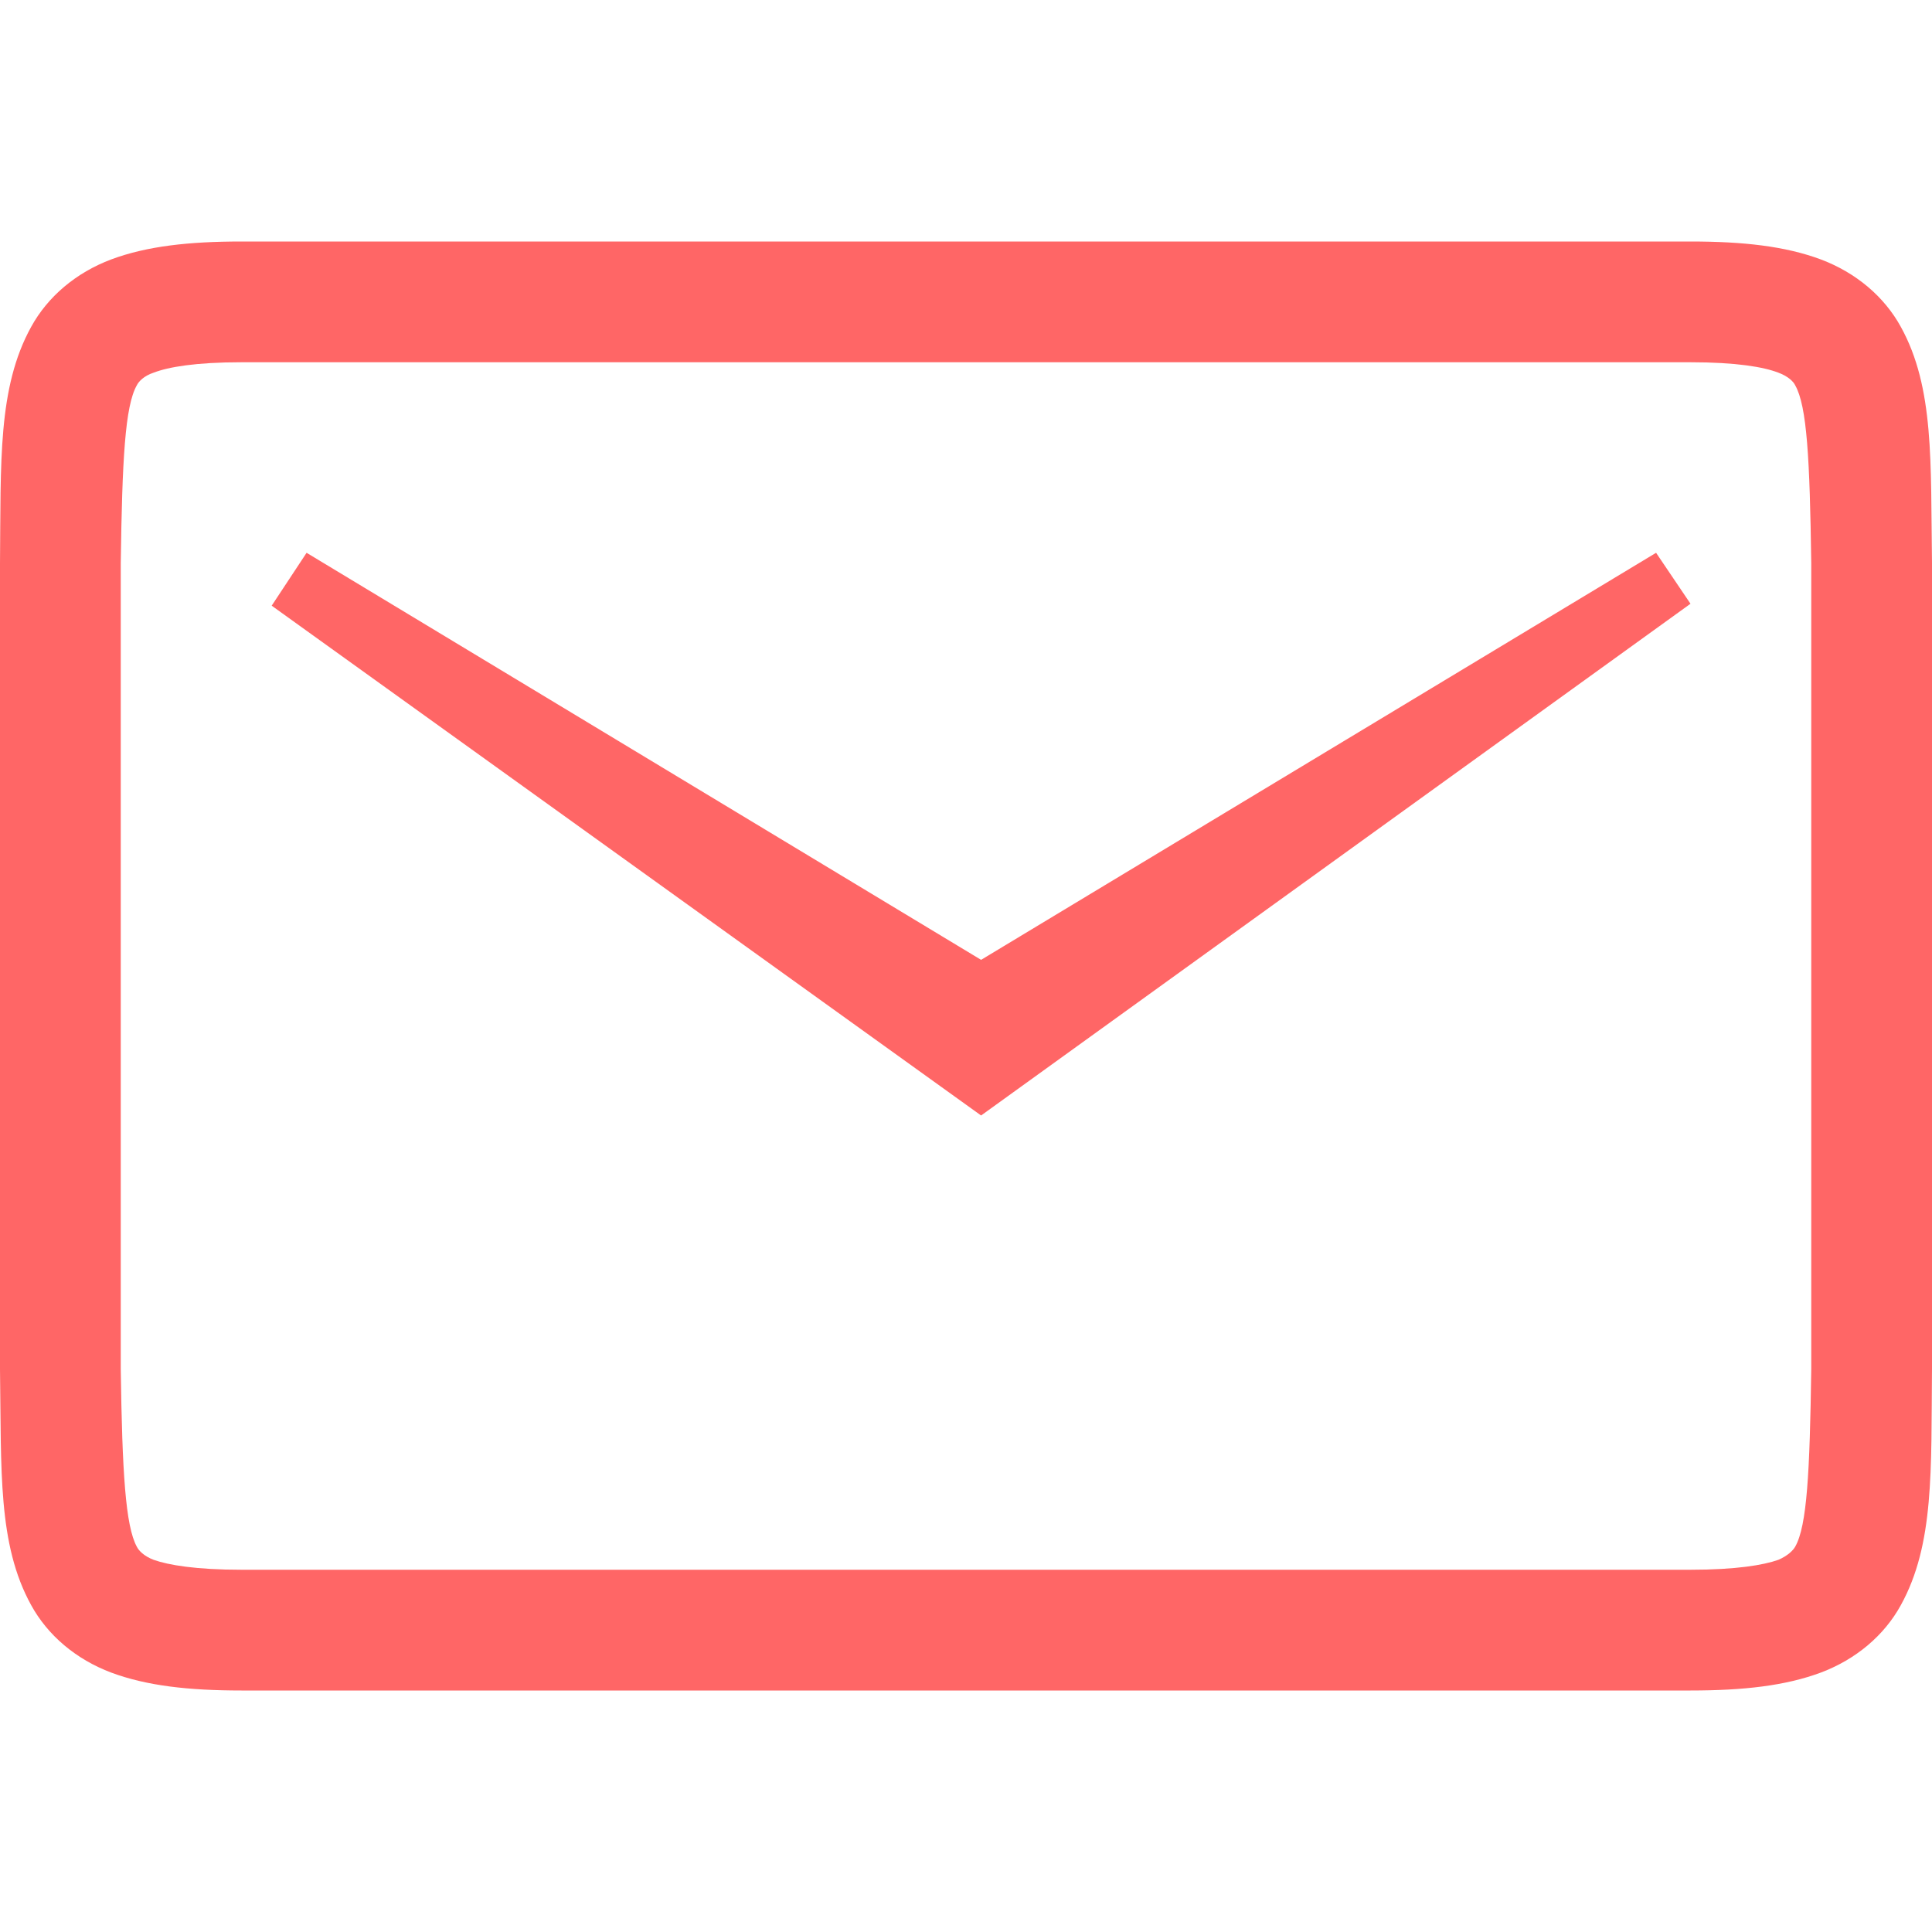 
<svg xmlns="http://www.w3.org/2000/svg" xmlns:xlink="http://www.w3.org/1999/xlink" width="16px" height="16px" viewBox="0 0 16 16" version="1.1">
<g id="surface1">
<path style=" stroke:none;fill-rule:nonzero;fill:#ff6666;fill-opacity:1;" d="M 2 2 C 1.562 2 1.215 2.039 0.922 2.148 C 0.629 2.258 0.395 2.457 0.258 2.707 C -0.02 3.211 0.008 3.824 0 4.664 L 0 11.34 C 0.012 12.176 -0.02 12.789 0.258 13.293 C 0.395 13.543 0.629 13.742 0.922 13.852 C 1.215 13.961 1.562 14 2 14 L 14 14 C 14.438 14 14.785 13.961 15.078 13.852 C 15.371 13.742 15.605 13.543 15.742 13.293 C 16.02 12.789 15.992 12.176 16 11.336 L 16 4.66 C 15.988 3.824 16.02 3.211 15.742 2.707 C 15.605 2.457 15.371 2.258 15.078 2.148 C 14.785 2.039 14.438 2 14 2 Z M 2 3 L 14 3 C 14.379 3 14.605 3.039 14.727 3.086 C 14.812 3.117 14.855 3.164 14.867 3.191 C 14.965 3.363 14.988 3.805 15 4.664 L 15 11.336 C 14.988 12.191 14.965 12.637 14.867 12.809 C 14.852 12.836 14.809 12.883 14.727 12.918 C 14.605 12.961 14.379 13 14 13 L 2 13 C 1.621 13 1.395 12.961 1.273 12.918 C 1.191 12.887 1.148 12.84 1.133 12.809 C 1.039 12.637 1.012 12.191 1 11.336 L 1 4.664 C 1.012 3.809 1.035 3.363 1.133 3.191 C 1.148 3.16 1.191 3.113 1.273 3.086 C 1.395 3.039 1.621 3 2 3 Z M 2.539 4.578 L 2.25 5.016 L 8.125 9.238 L 14 5 L 13.715 4.578 L 8.125 7.949 Z M 2.539 4.578 "/>
</g>
</svg>
